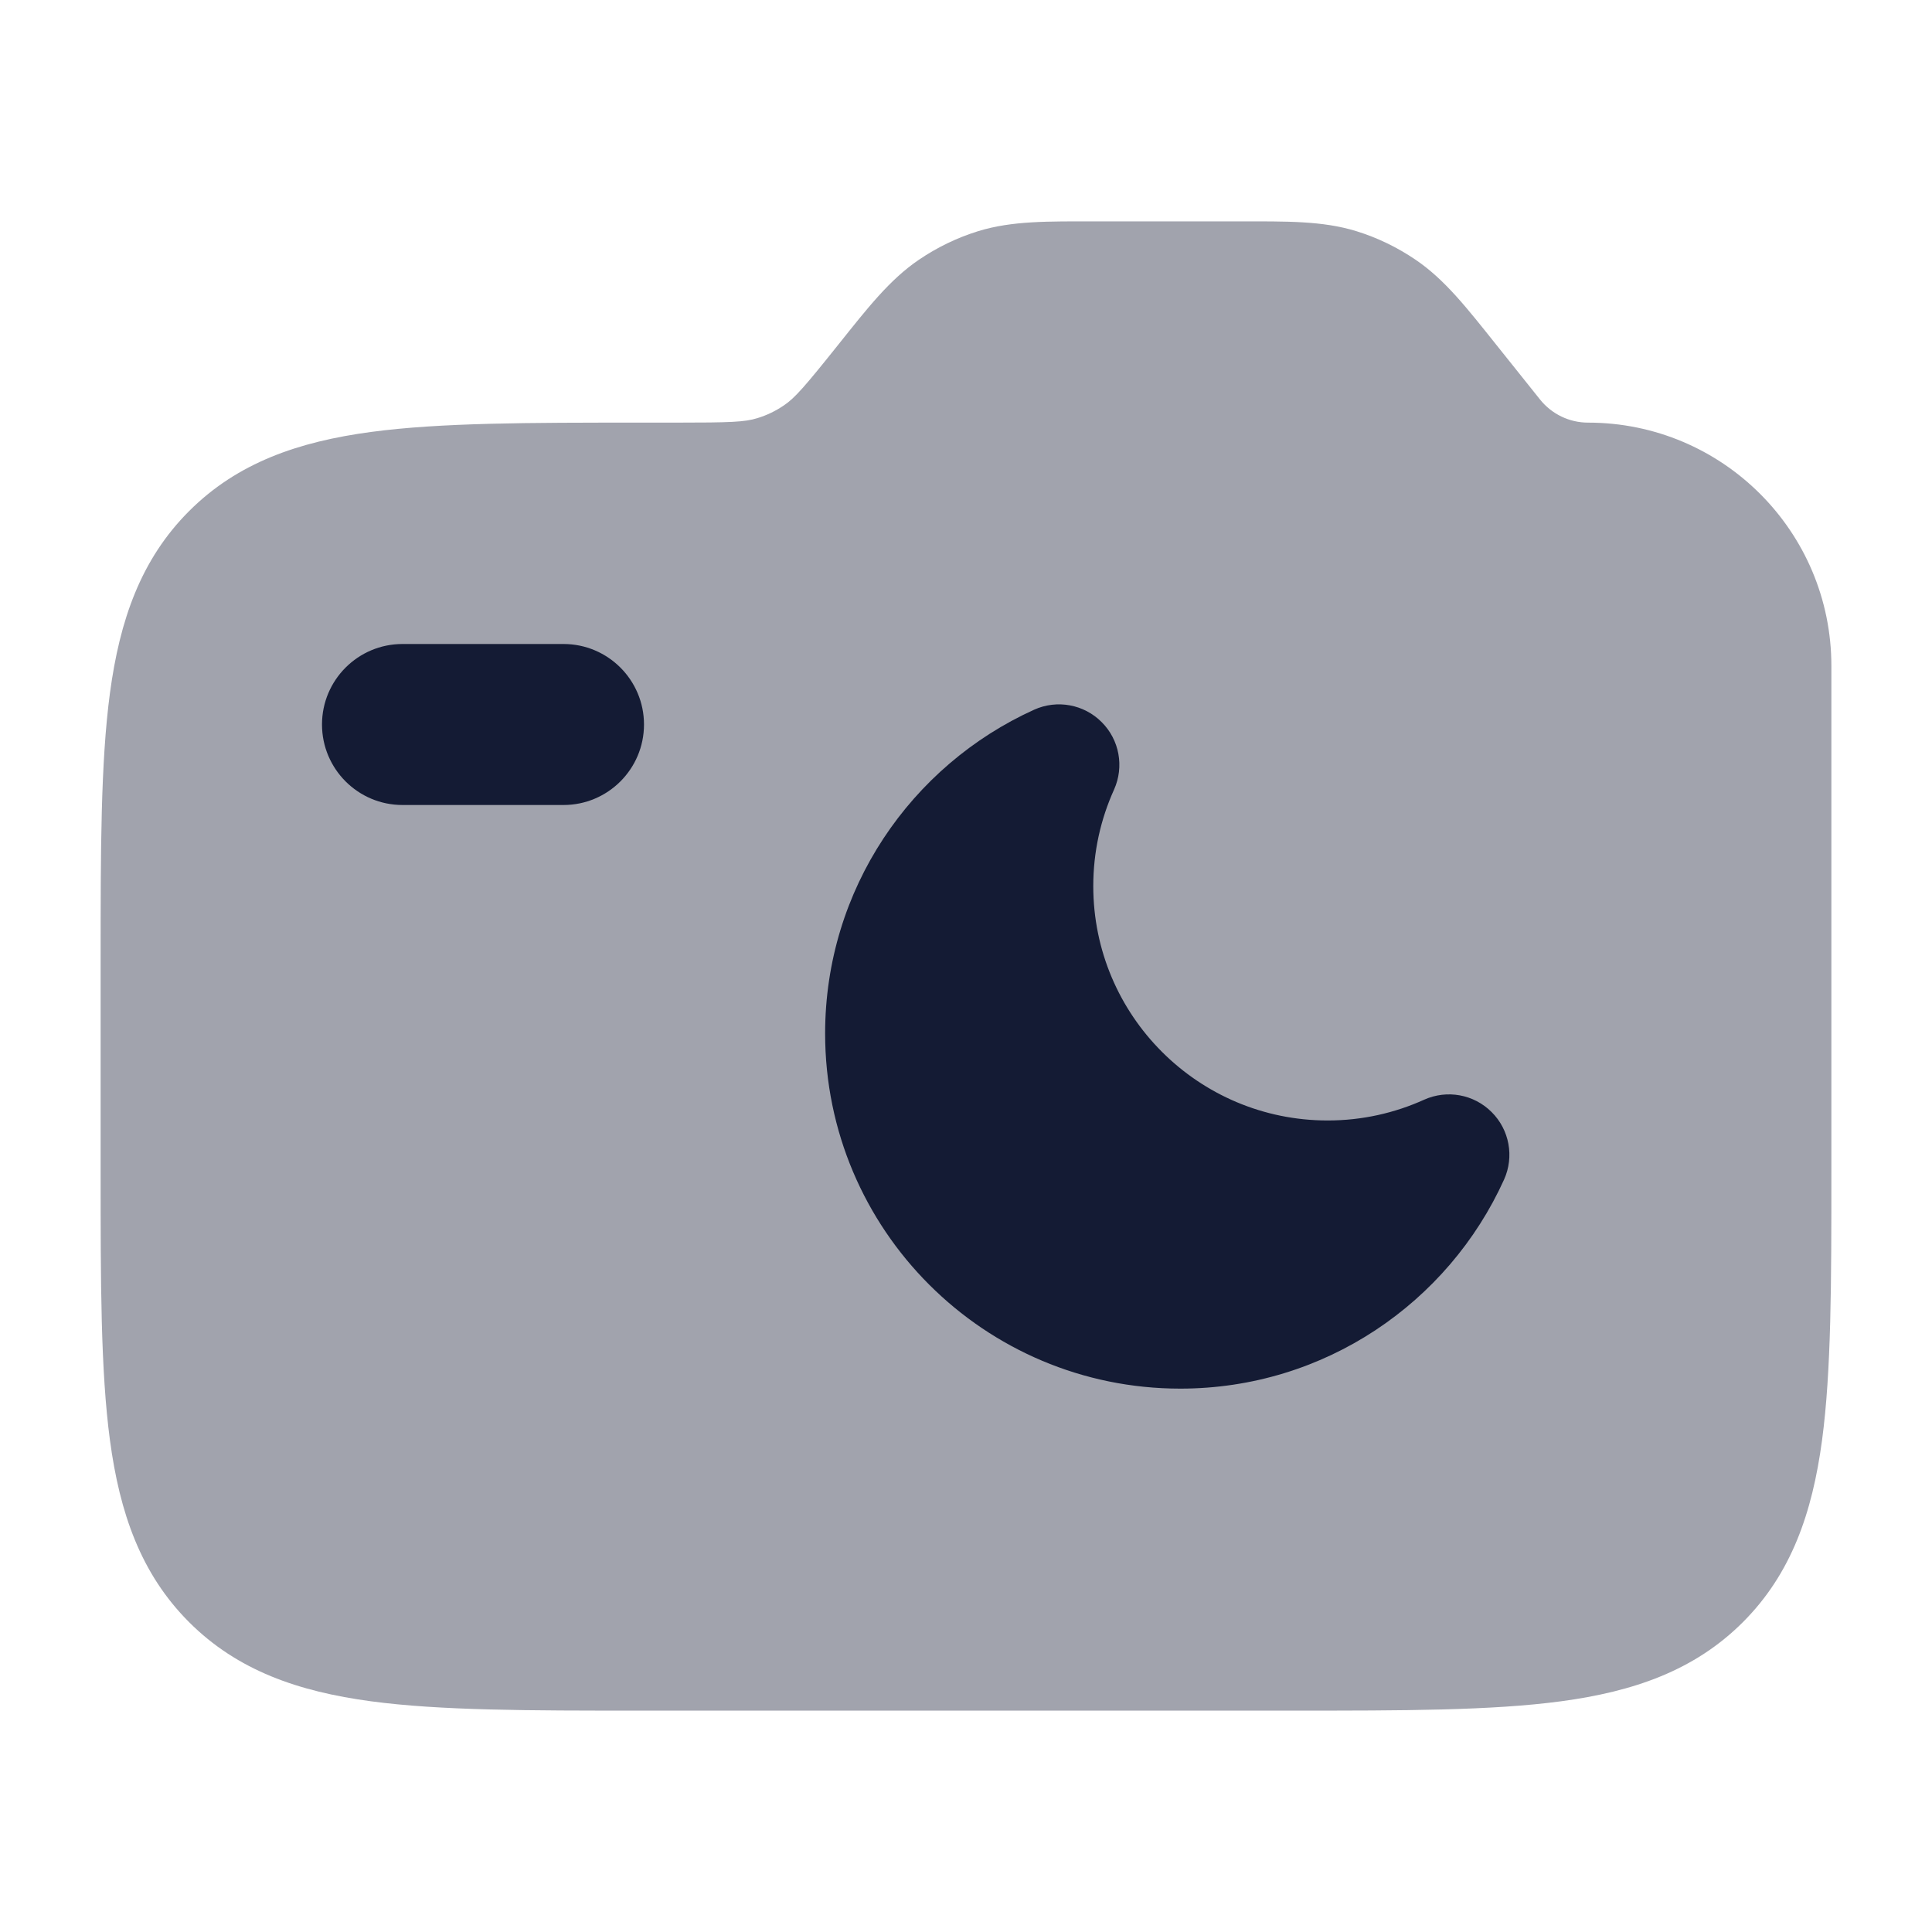 <svg width="24" height="24" viewBox="0 0 24 24" fill="none" xmlns="http://www.w3.org/2000/svg">
<path opacity="0.4" d="M22.75 14.565V14.5V8.272C22.75 6.603 21.397 5.25 19.727 5.25C19.495 5.25 19.276 5.144 19.131 4.963L18.586 4.281C18.224 3.828 17.95 3.475 17.587 3.228C17.359 3.073 17.11 2.952 16.847 2.871C16.427 2.742 15.979 2.75 15.399 2.75H13.601C13.021 2.75 12.573 2.742 12.153 2.871C11.89 2.952 11.641 3.073 11.413 3.228C11.05 3.475 10.776 3.828 10.414 4.281C9.994 4.807 9.875 4.942 9.742 5.033C9.639 5.104 9.526 5.159 9.406 5.195C9.252 5.243 9.072 5.25 8.399 5.25H8L7.936 5.25C6.572 5.25 5.473 5.25 4.608 5.366C3.708 5.487 2.951 5.747 2.349 6.349C1.747 6.951 1.487 7.708 1.366 8.608C1.25 9.473 1.25 10.573 1.25 11.936V12V14.5V14.564C1.25 15.928 1.25 17.027 1.366 17.892C1.487 18.792 1.747 19.549 2.349 20.151C2.951 20.753 3.708 21.013 4.608 21.134C5.473 21.25 6.572 21.25 7.936 21.25H8H16H16.064C17.427 21.25 18.527 21.25 19.392 21.134C20.292 21.013 21.049 20.753 21.651 20.151C22.253 19.549 22.513 18.792 22.634 17.892C22.75 17.027 22.75 15.928 22.75 14.565Z" fill="#141B34"/>
<path d="M7 8C7.552 8 8 8.448 8 9C8 9.552 7.552 10 7 10H5C4.448 10 4 9.552 4 9C4 8.448 4.448 8 5 8H7Z" fill="#141B34"/>
<path d="M13.685 8.97C13.465 8.749 13.131 8.688 12.847 8.816C11.318 9.508 10.25 11.047 10.25 12.838C10.25 15.275 12.225 17.25 14.662 17.25C16.453 17.25 17.992 16.182 18.684 14.653C18.812 14.369 18.751 14.035 18.53 13.815C18.31 13.594 17.976 13.533 17.691 13.661C17.326 13.826 16.921 13.919 16.493 13.919C14.885 13.919 13.581 12.615 13.581 11.007C13.581 10.579 13.674 10.174 13.839 9.809C13.967 9.524 13.906 9.19 13.685 8.97Z" fill="#141B34"/>
</svg>
